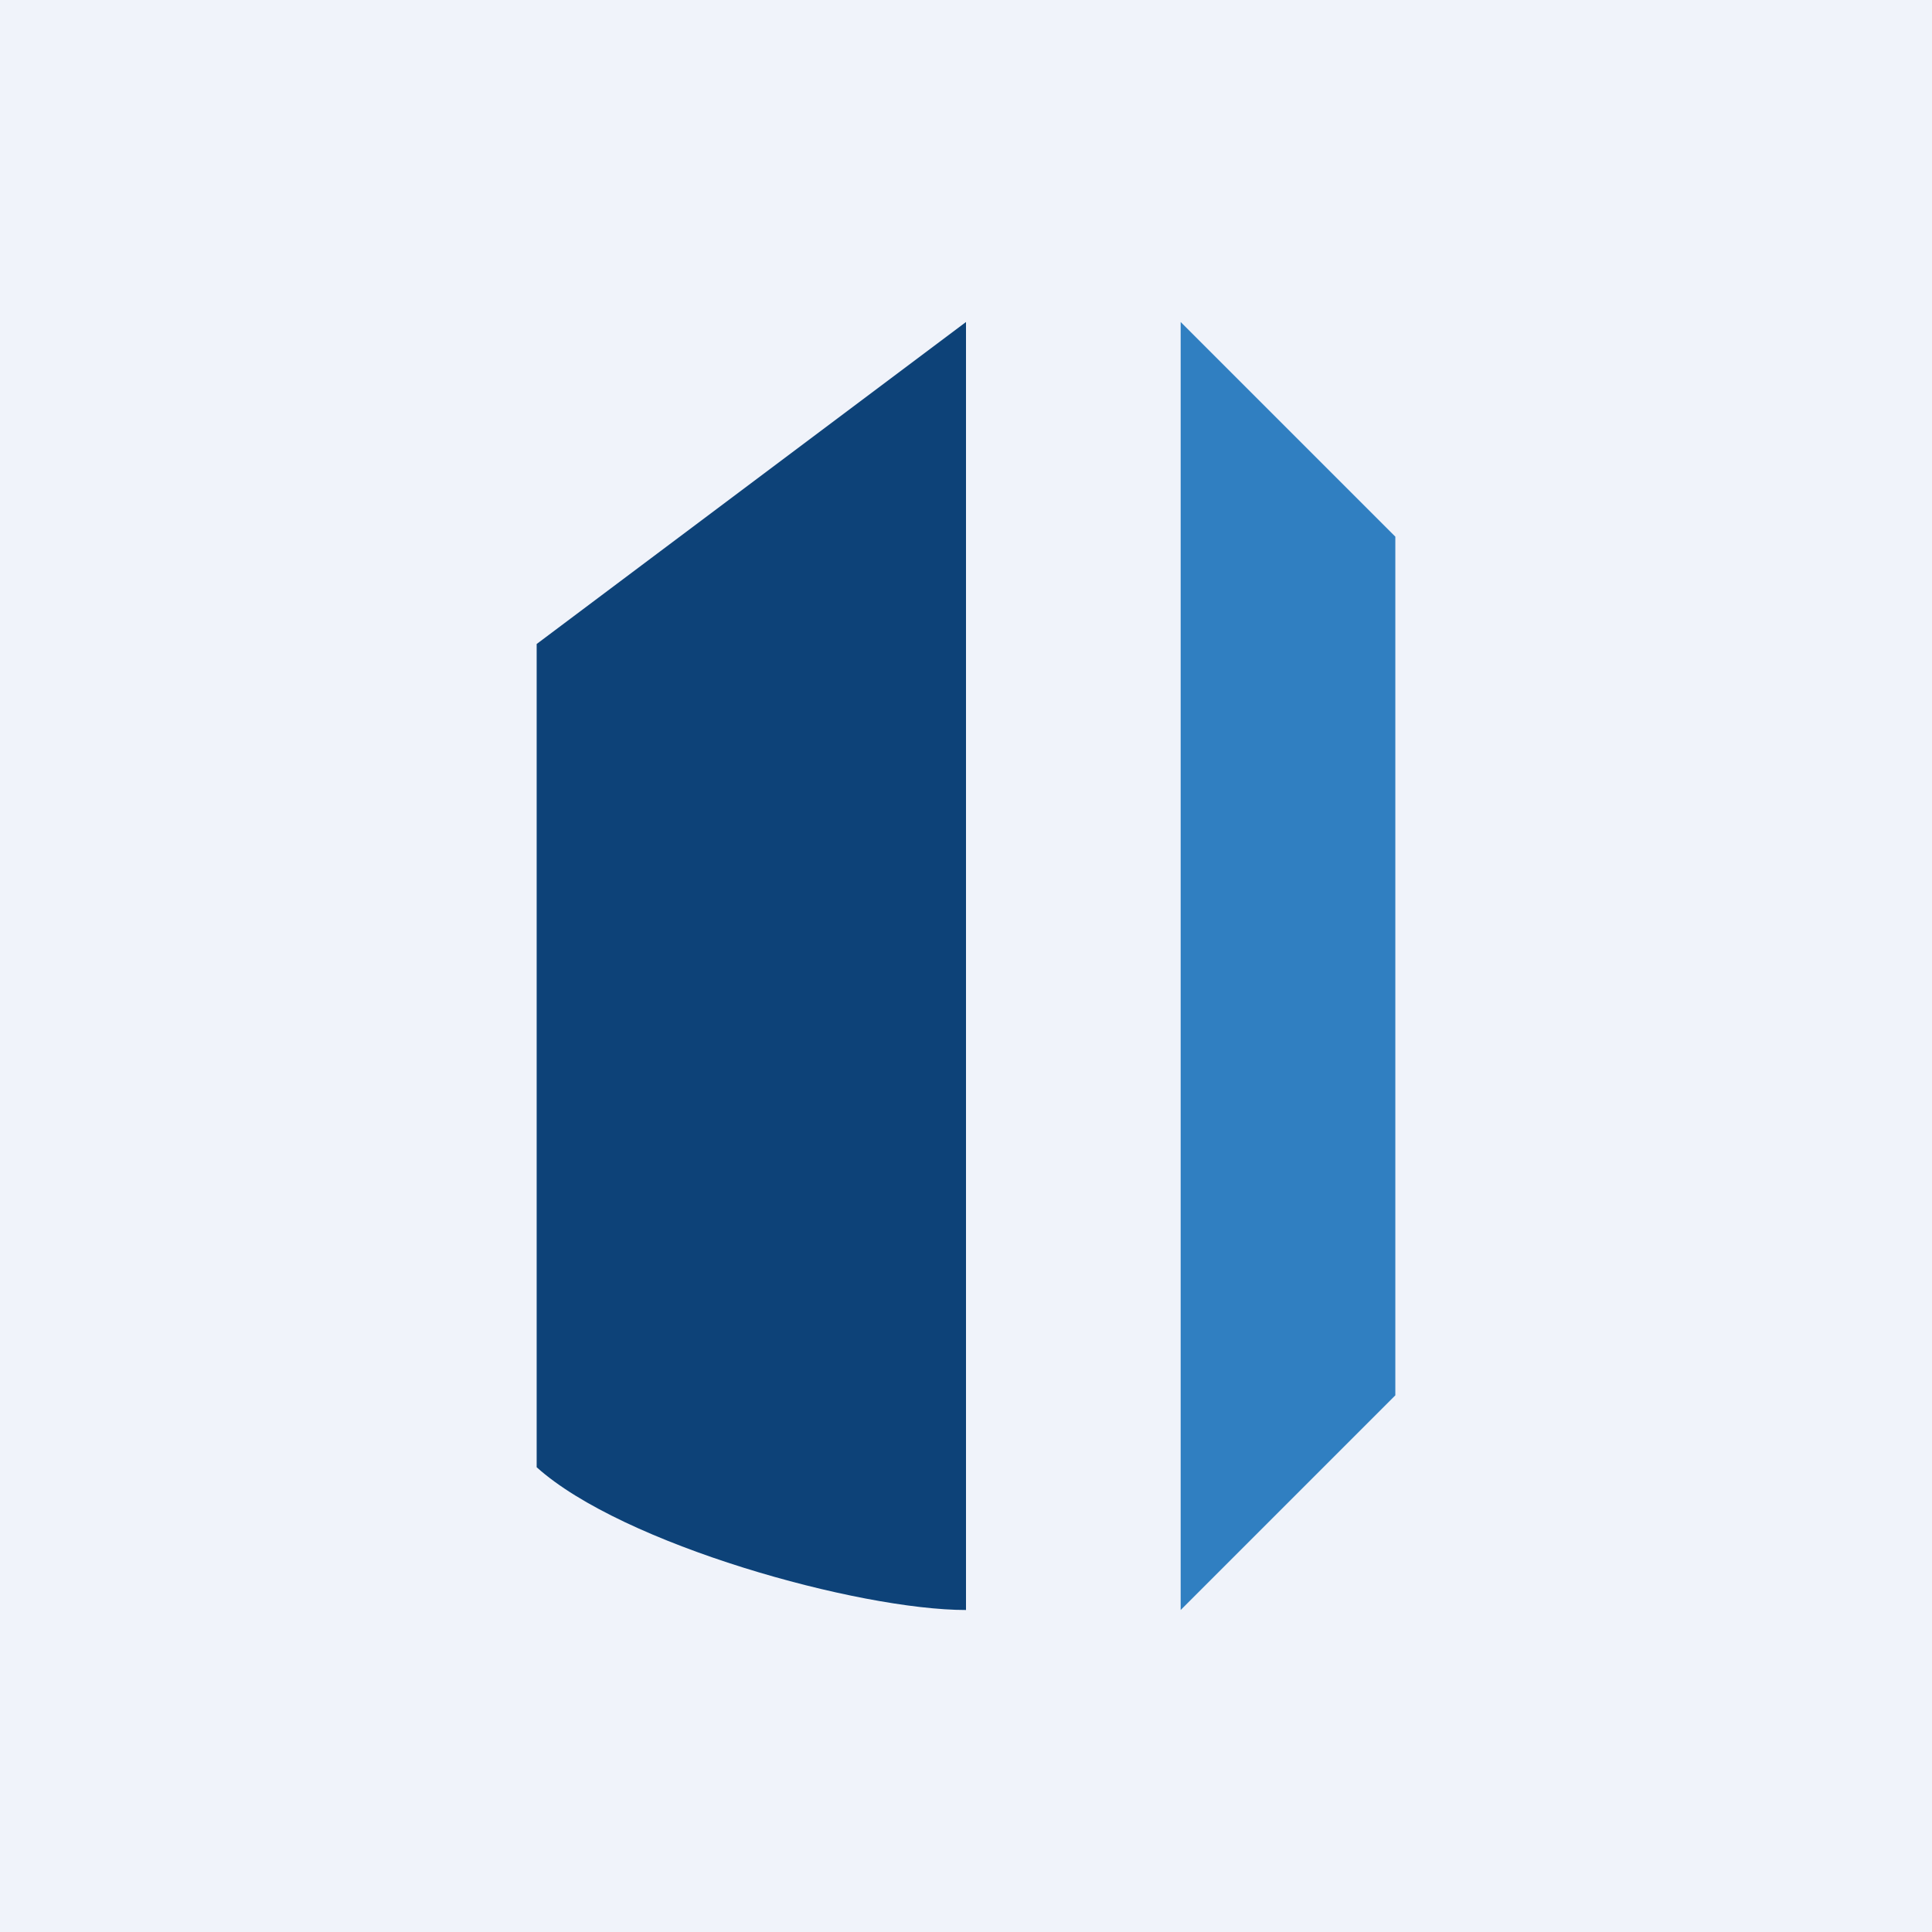 <!-- by TradingView --><svg width="18" height="18" viewBox="0 0 18 18" xmlns="http://www.w3.org/2000/svg"><path fill="#F0F3FA" d="M0 0h18v18H0z"/><path d="M9 15V3L5 6v7.67c.8.72 3 1.33 4 1.33Z" fill="#0D4278"/><path d="M11 15V3l2 2v8l-2 2Z" fill="#307FC1"/></svg>